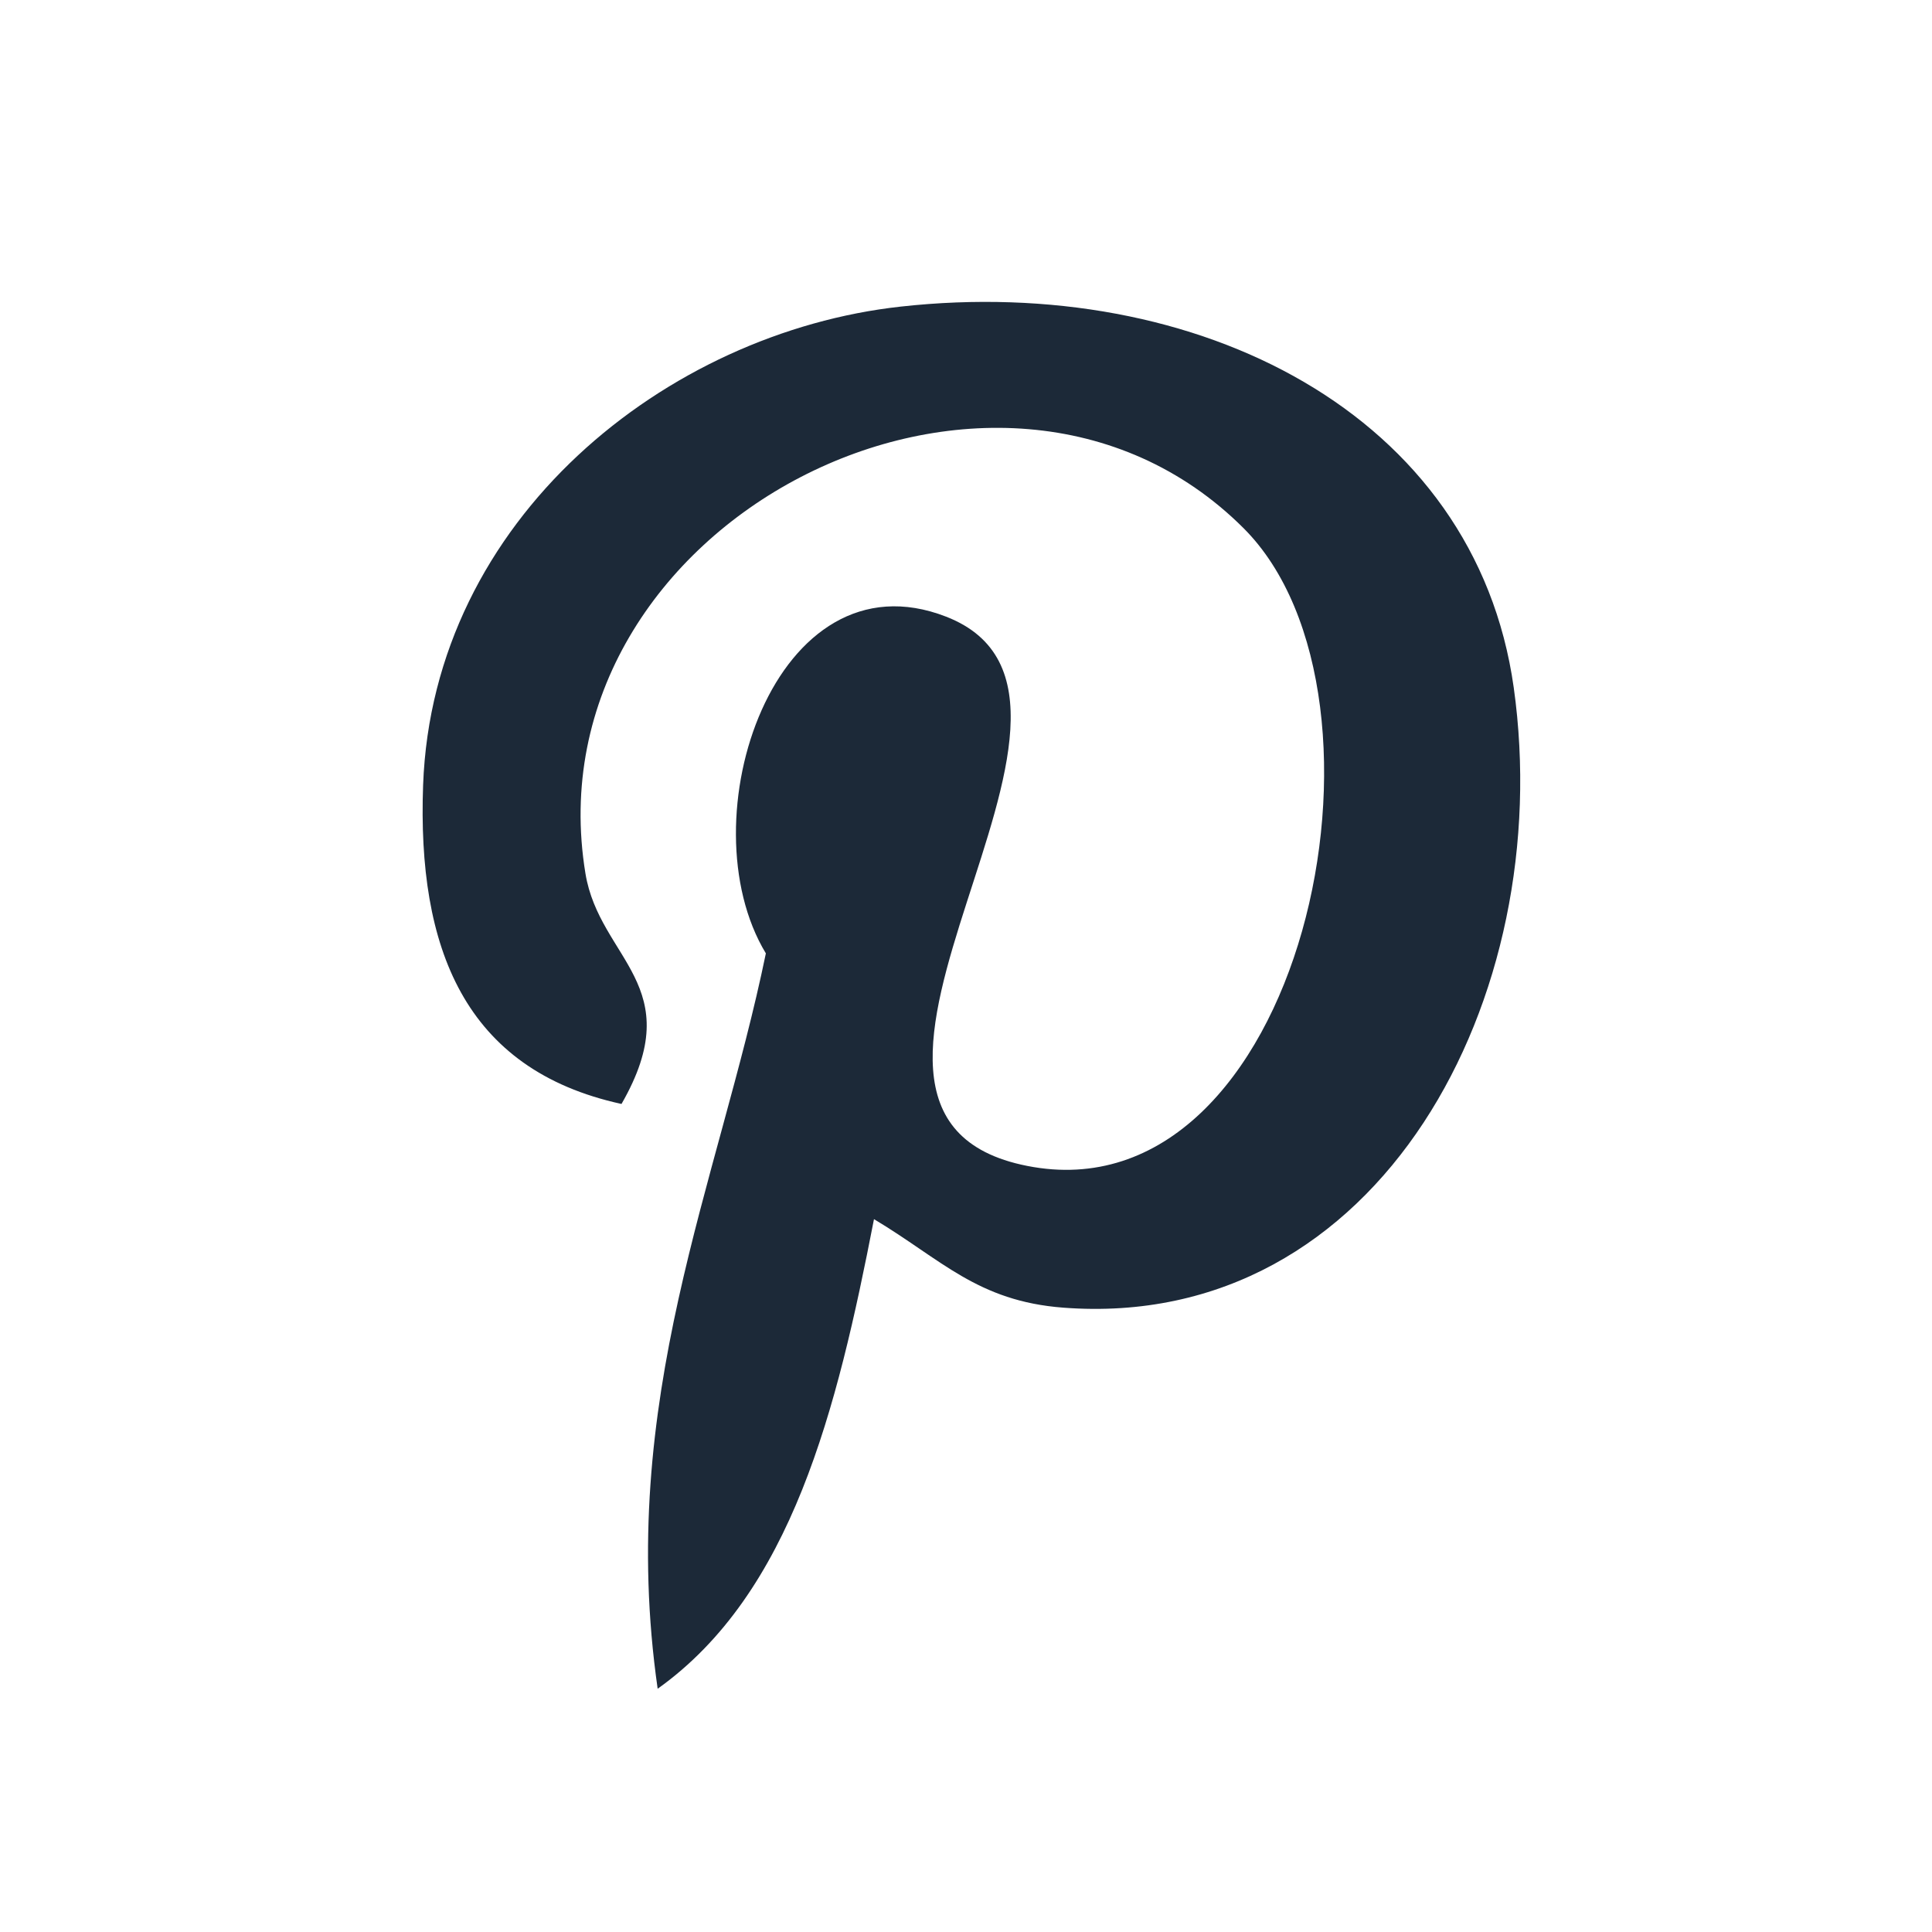 <svg width="32" height="32" viewBox="0 0 32 32" fill="none" xmlns="http://www.w3.org/2000/svg">
<path fill-rule="evenodd" clip-rule="evenodd" d="M14.921 5.078C11.039 5.505 7.169 8.591 7.008 13.003C6.91 15.696 7.687 17.716 10.294 18.285C11.423 16.321 9.931 15.891 9.697 14.469C8.74 8.654 16.52 4.683 20.595 8.746C23.417 11.56 21.558 20.211 17.013 19.311C12.659 18.453 19.145 11.566 15.671 10.214C12.846 9.115 11.346 13.574 12.685 15.791C11.899 19.603 10.208 23.192 10.893 27.971C13.113 26.386 13.862 23.356 14.476 20.193C15.592 20.86 16.189 21.551 17.611 21.659C22.858 22.059 25.792 16.51 25.072 11.387C24.434 6.848 19.831 4.536 14.921 5.078Z" fill="#1C2938"/>
</svg>
